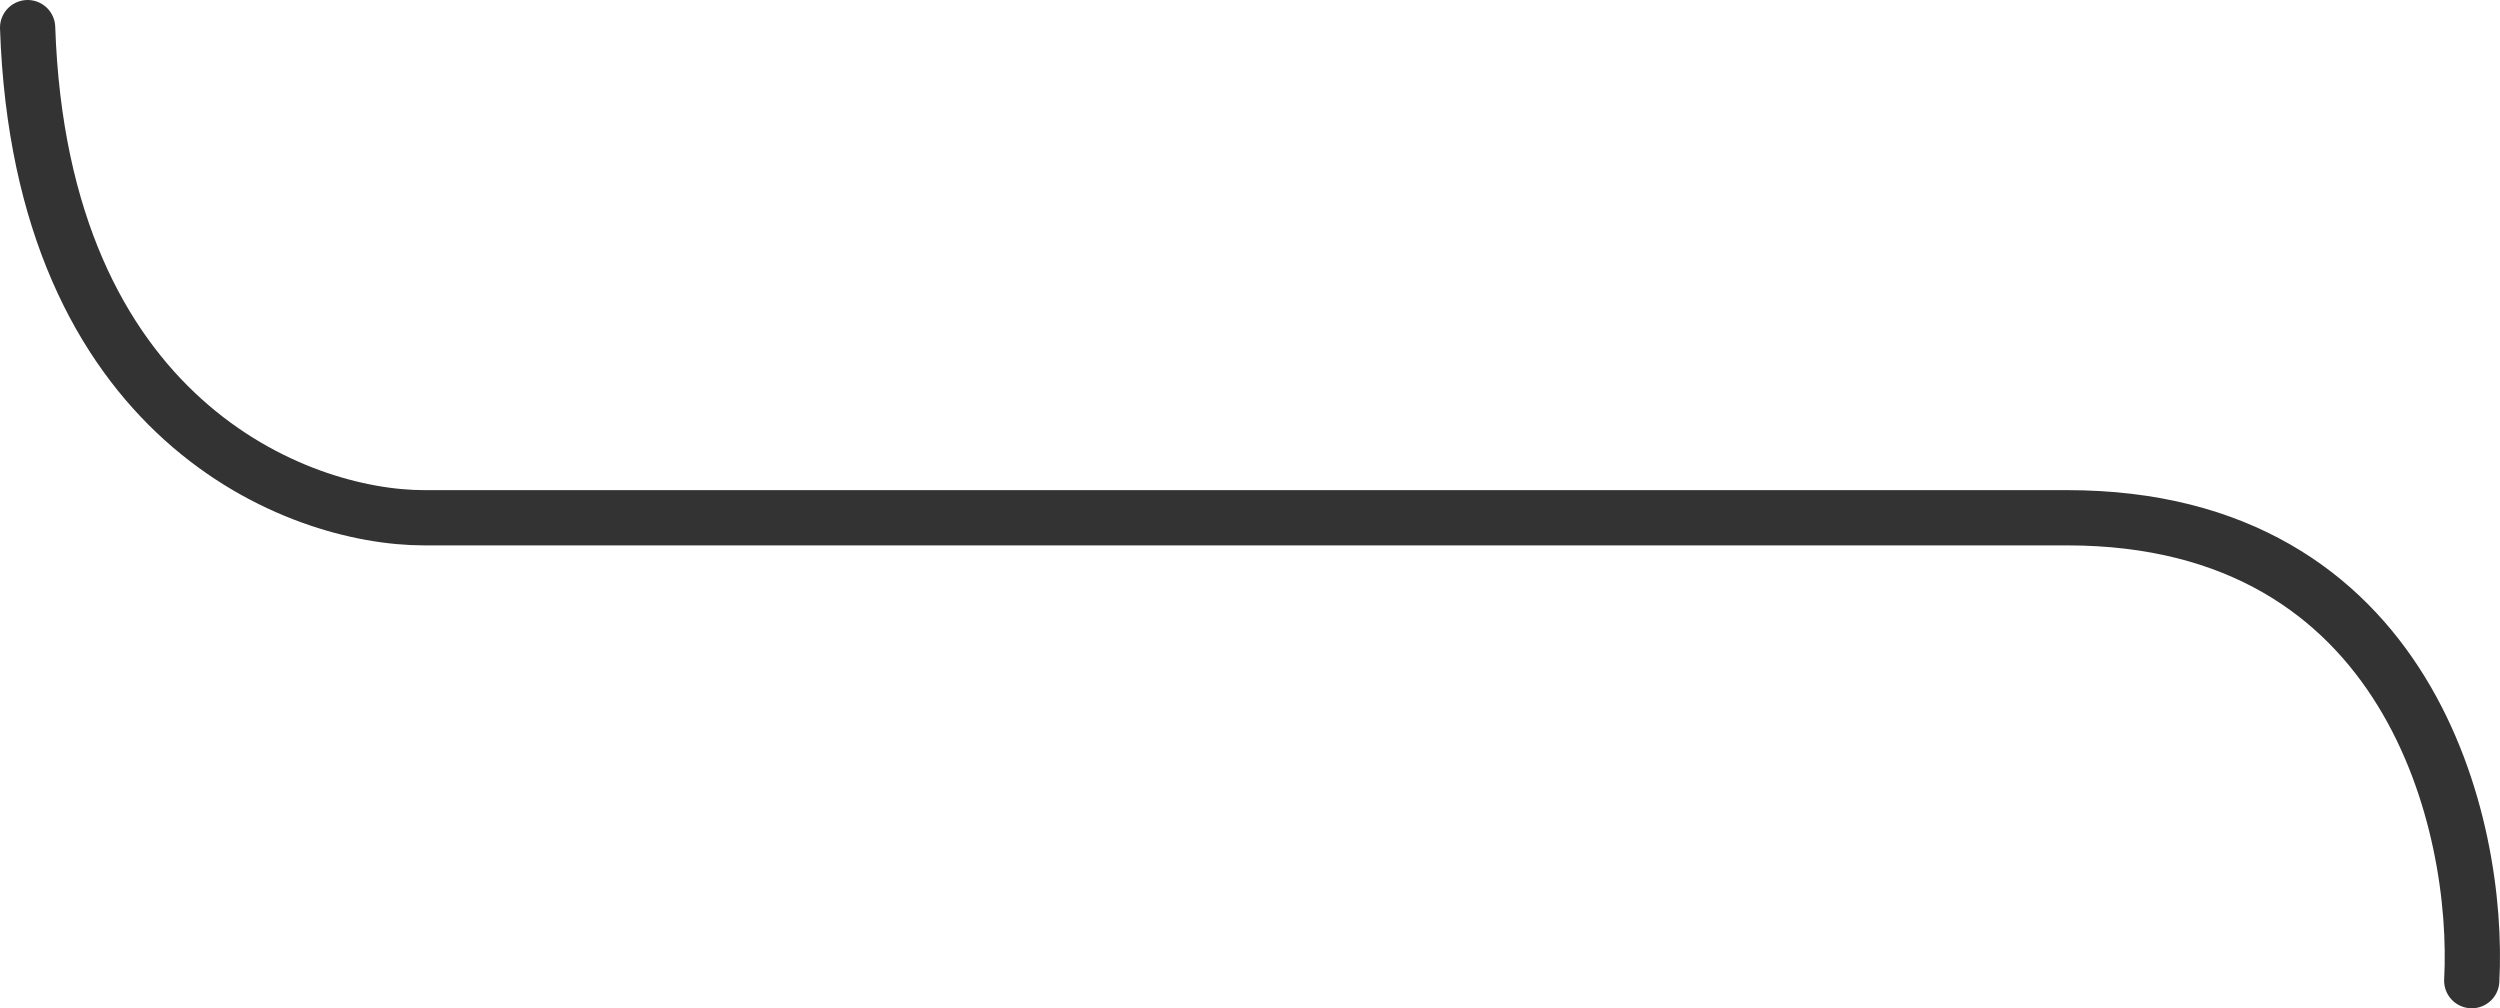<svg width="181" height="73" viewBox="0 0 181 73" fill="none" xmlns="http://www.w3.org/2000/svg">
<path d="M178.954 71C179.552 59.829 174.53 37.486 149.661 37.486C124.792 37.486 59.988 37.486 30.695 37.486C21.529 37.486 2.957 30.389 2 2" stroke="#333" stroke-width="4" stroke-linecap="round"/>
</svg>
